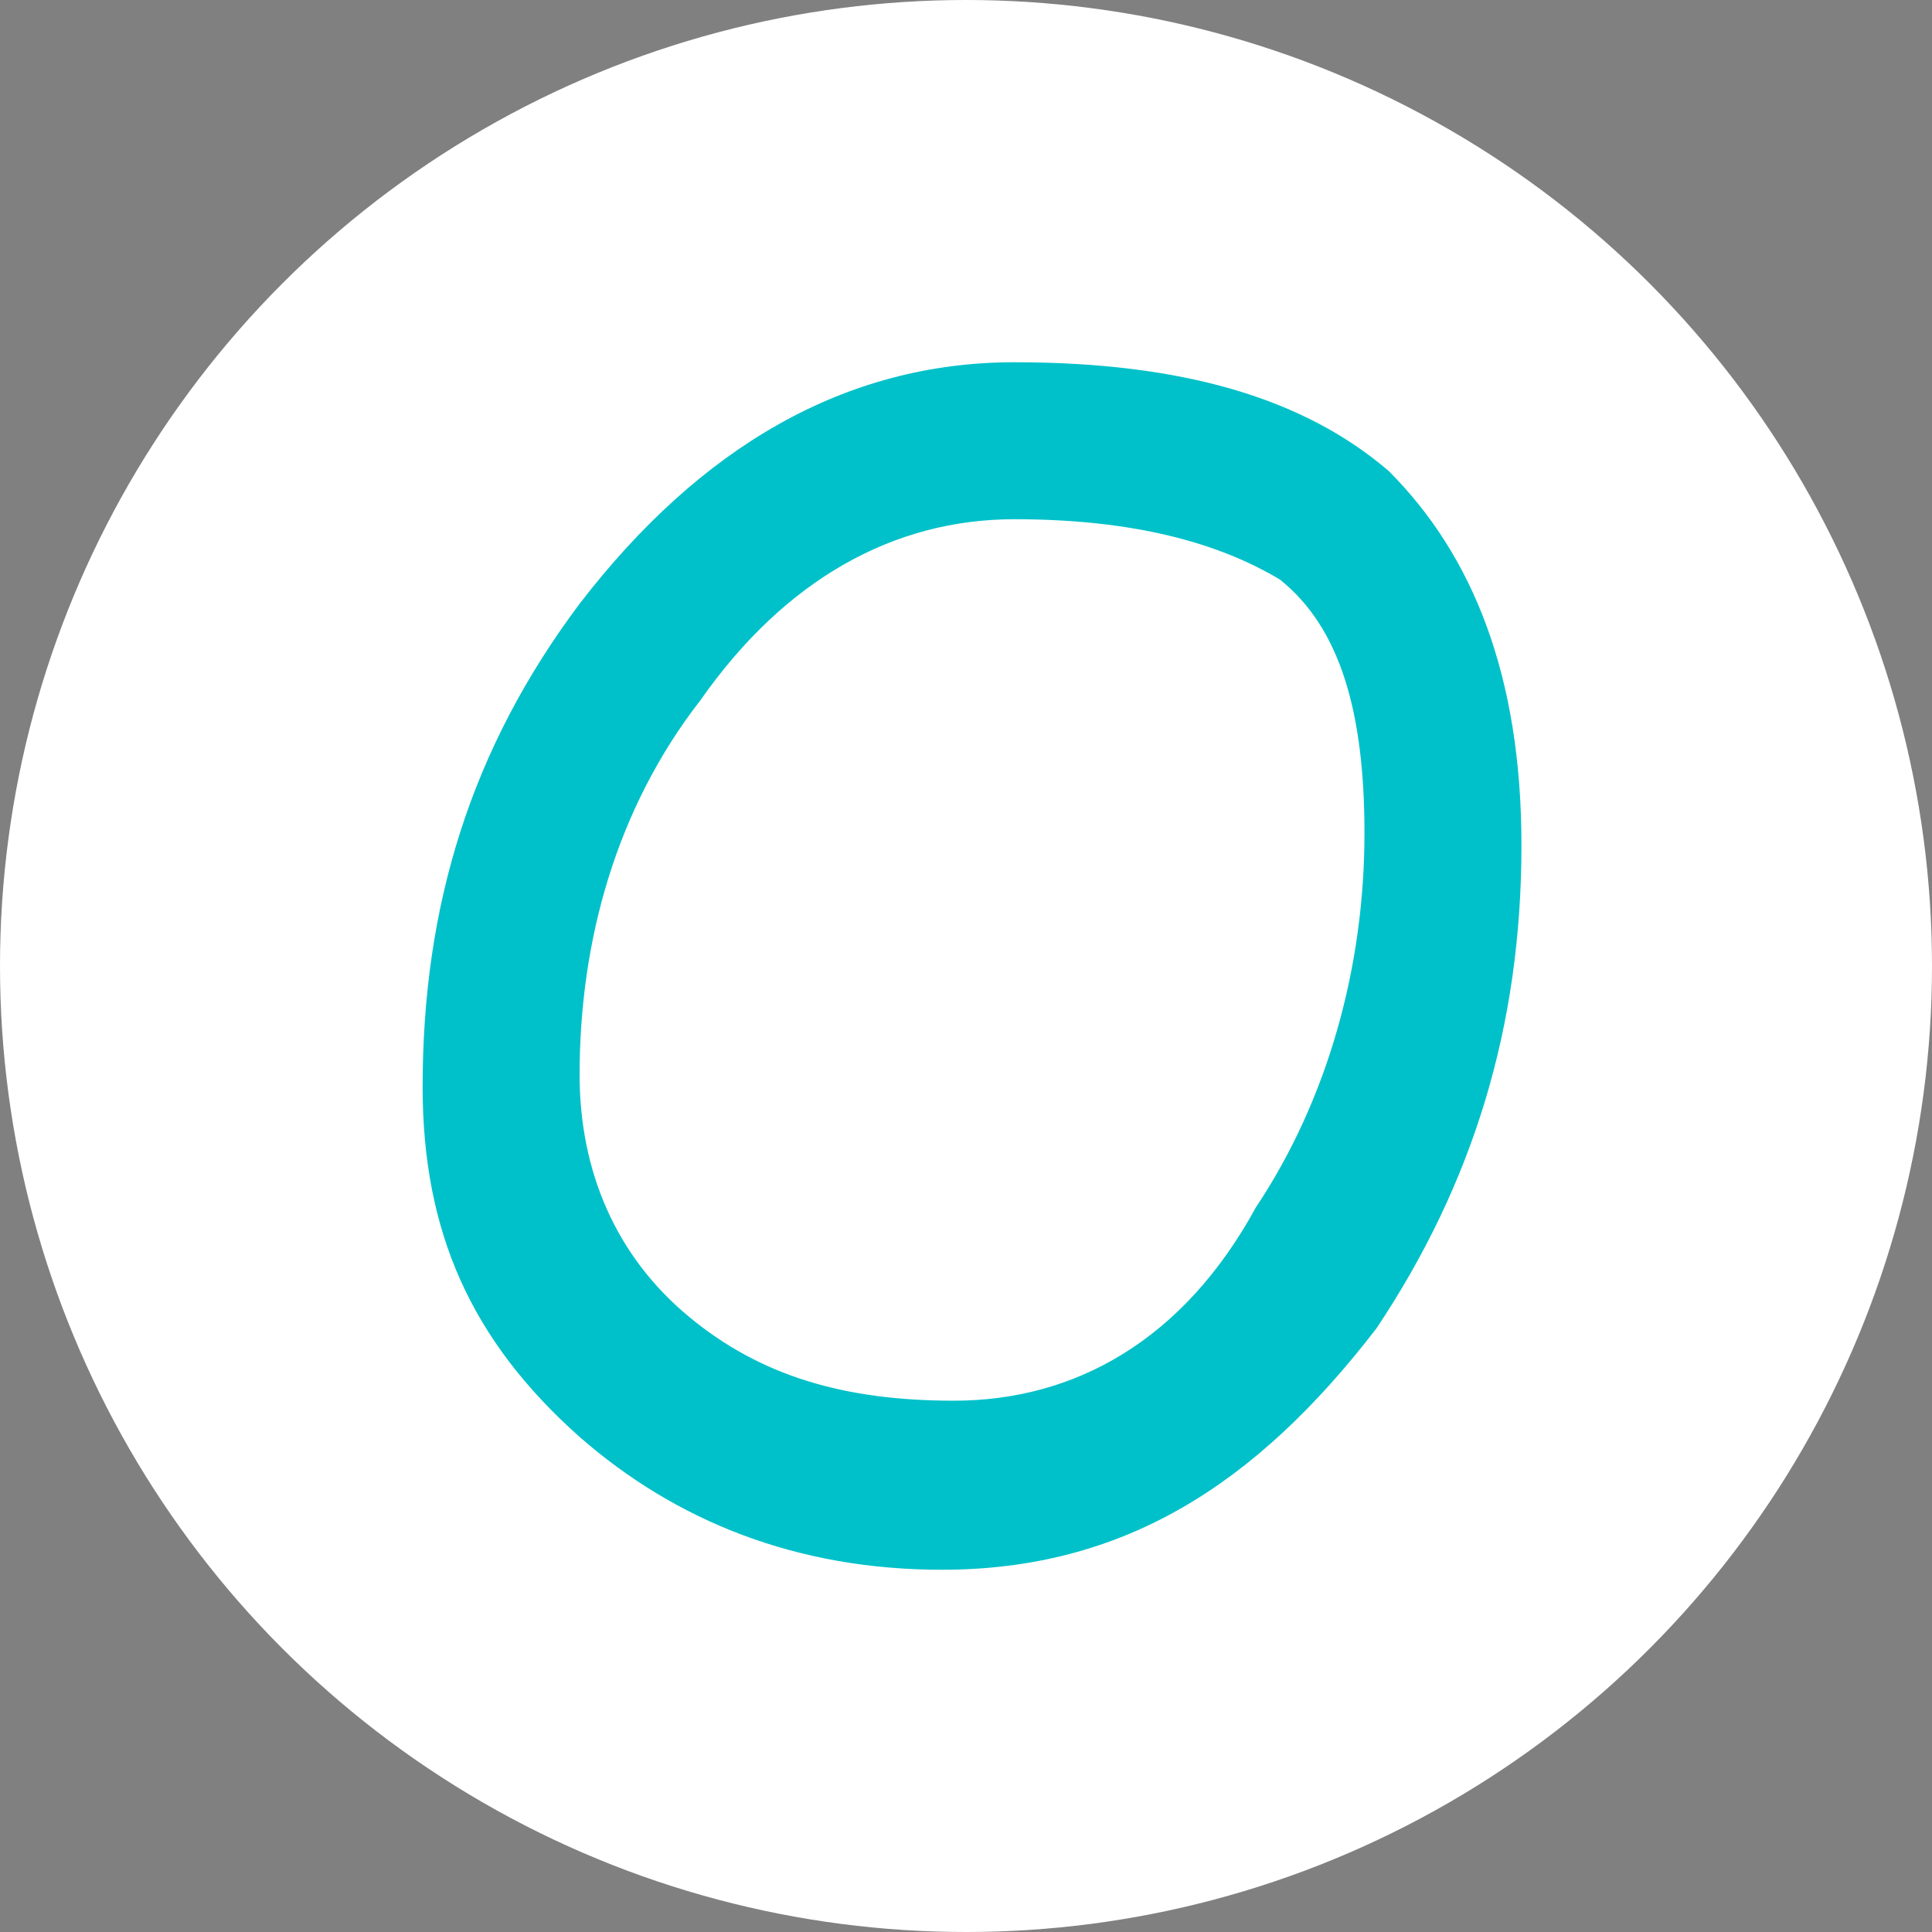 <?xml version="1.0" encoding="utf-8"?>
<!-- Generator: Adobe Illustrator 23.0.0, SVG Export Plug-In . SVG Version: 6.00 Build 0)  -->
<svg version="1.1" id="图层_1" xmlns="http://www.w3.org/2000/svg" xmlns:xlink="http://www.w3.org/1999/xlink" x="0px" y="0px"
	 viewBox="0 0 16 16" style="enable-background:new 0 0 16 16;" xml:space="preserve">
<rect x="0" y="0" width="16" height="16" fill="#808080" stroke="none"/>
<style type="text/css">
	.st0{fill:#FFFFFF;}
	.st1{enable-background:new    ;}
	.st2{fill:#00C1C9;}
</style>
<circle id="GET" class="st0" cx="8" cy="8" r="8"/>
<g class="st1">
	<path class="st2" d="M7.8,13c-1.2,0-2.2-0.4-3-1.1c-0.9-0.8-1.3-1.7-1.3-2.9c0-1.5,0.4-2.8,1.3-4c1-1.3,2.2-2,3.6-2
		c1.4,0,2.4,0.3,3.1,0.9c0.7,0.7,1.1,1.7,1.1,3.1c0,1.5-0.4,2.8-1.2,4C10.4,12.3,9.3,13,7.8,13z M8.4,4.3c-1,0-1.9,0.5-2.6,1.5
		c-0.7,0.9-1,2-1,3.1c0,0.8,0.3,1.5,0.9,2c0.6,0.5,1.3,0.7,2.2,0.7c1,0,1.9-0.5,2.5-1.6c0.6-0.9,0.9-2,0.9-3.1c0-1-0.2-1.7-0.7-2.1
		C10.1,4.5,9.4,4.3,8.4,4.3z"/>
</g>
<g>
	<path d="M656.4-241.8c1.5,0.3,1.8,0.6,1.8,1.2c0,0.3-0.2,0.5-0.4,0.5c-0.1,0-0.2,0-0.3-0.3c-0.2-0.5-0.4-0.8-1.2-1.3L656.4-241.8z
		 M659.9-242.9l-1.3,4.7c-0.1,0.4-0.2,0.9-0.2,1.4c0,0.5,0.1,1.1,0.2,1.7c0,0.1,0,0.2,0,0.2c0,0.4-0.2,0.6-0.4,0.6
		c-0.2,0-0.4-0.2-0.4-0.5c0-0.1,0-0.2,0-0.3c0.1-0.7,0.2-1.2,0.2-1.5c0-0.5-0.2-0.6-0.5-0.7c-0.3-0.1-0.6-0.1-1-0.1v-0.2
		c1.2,0,1.5-0.1,1.7-0.7l1.6-4.6L659.9-242.9z M657.1-244.5c1.4,0.4,2,0.6,2,1.2c0,0.3-0.1,0.6-0.3,0.6c-0.1,0-0.2,0-0.3-0.3
		c-0.2-0.4-0.5-0.8-1.4-1.3L657.1-244.5z M667.6-235.1c-0.5,0-0.8,0.1-1,0.4c0,0-0.1,0.1-0.1,0.1c0,0-0.1,0-0.1,0
		c-1.8-1.2-2.5-2.4-3.1-3.8c-0.3,0.3-0.7,0.6-1.1,0.9v2.6l1.6-0.7l0.1,0.2c-1.4,0.8-1.8,1.1-2.1,1.4c0,0-0.1,0.1-0.1,0.1
		c0,0,0,0-0.1,0l-0.3-0.5c0.4-0.2,0.4-0.3,0.4-0.5v-2.1c-0.9,0.7-1.8,1.4-2.7,1.8l-0.1-0.2c1.3-0.9,3-2.3,4.3-3.8l0.6,0.5
		c0,0,0,0,0,0c0,0,0,0-0.1,0c-0.1,0-0.2,0-0.3,0.1c0.2,0.5,0.5,1,0.8,1.4c0.6-0.5,1.2-0.9,1.6-1.4l0.5,0.5c0,0,0,0,0,0.1
		c0,0,0,0.1-0.1,0.1c-0.1,0-0.2,0-1.9,0.9c0.8,0.9,1.8,1.7,3.2,1.8V-235.1z M662.5-242.4c0,0,0.1,0.1,0.1,0.1c0,0,0,0-0.1,0
		c-0.2,0-0.3,0.1-0.5,0.3c-0.8,0.8-1.4,1.2-2.2,1.9l-0.1-0.1c0.8-0.8,1.8-2,2.2-2.7L662.5-242.4z M667.3-243.4
		c0.1,0.1,0.1,0.1,0.1,0.2c0,0-0.1,0.1-0.2,0.1h-6.4c-0.3,0-0.6,0-0.8,0.1l-0.3-0.4c0.3,0,0.6,0,0.9,0h5.5l0.5-0.6L667.3-243.4z
		 M664.1-241.1c1.5,0.9,1.7,1.2,1.7,1.5c0,0.3-0.1,0.5-0.4,0.5c-0.1,0-0.2-0.1-0.3-0.3c0-0.1,0-0.2-0.1-0.3l-1.3,0.1
		c-1.4,0.2-2.2,0.3-2.4,0.5c0,0,0,0,0,0c0,0-0.1,0-0.1-0.1l-0.3-0.6c0.5-0.1,0.6-0.2,0.9-0.5c0.6-0.6,1-1.2,1.5-1.9l0.5,0.5
		c0.1,0,0.1,0.1,0.1,0.1c0,0,0,0-0.1,0.1c-0.2,0-0.3,0.1-0.5,0.4c-0.4,0.4-1,0.9-1.7,1.4l3.3-0.2c-0.2-0.3-0.5-0.7-0.9-1
		L664.1-241.1z M662.4-245.1c1.1,0.4,1.6,0.7,1.6,1.2c0,0.3-0.2,0.5-0.3,0.5c-0.1,0-0.3-0.1-0.4-0.4c-0.1-0.2-0.4-0.7-0.9-1.1
		L662.4-245.1z M664.7-242.8c0.9,0.4,2.1,1.2,2.1,2c0,0.3-0.2,0.5-0.3,0.5c-0.1,0-0.2,0-0.3-0.4c-0.3-0.7-0.8-1.4-1.5-1.9
		L664.7-242.8z"/>
	<path d="M668.4-241.8c1.5,0.3,1.8,0.6,1.8,1.2c0,0.3-0.2,0.5-0.4,0.5c-0.1,0-0.2,0-0.3-0.3c-0.2-0.5-0.4-0.8-1.2-1.3L668.4-241.8z
		 M671.9-242.9l-1.3,4.7c-0.1,0.4-0.2,0.9-0.2,1.4c0,0.5,0.1,1.1,0.2,1.7c0,0.1,0,0.2,0,0.2c0,0.4-0.2,0.6-0.4,0.6
		c-0.2,0-0.4-0.2-0.4-0.5c0-0.1,0-0.2,0-0.3c0.1-0.7,0.2-1.2,0.2-1.5c0-0.5-0.2-0.6-0.5-0.7c-0.3-0.1-0.6-0.1-1-0.1v-0.2
		c1.2,0,1.5-0.1,1.7-0.7l1.6-4.6L671.9-242.9z M669.1-244.5c1.4,0.4,2,0.6,2,1.2c0,0.3-0.1,0.6-0.3,0.6c-0.1,0-0.2,0-0.3-0.3
		c-0.2-0.4-0.5-0.8-1.4-1.3L669.1-244.5z M679.6-235.1c-0.5,0-0.8,0.1-1,0.4c0,0-0.1,0.1-0.1,0.1c0,0-0.1,0-0.1,0
		c-1.8-1.2-2.5-2.4-3.1-3.8c-0.3,0.3-0.7,0.6-1.1,0.9v2.6l1.6-0.7l0.1,0.2c-1.4,0.8-1.8,1.1-2.1,1.4c0,0-0.1,0.1-0.1,0.1
		c0,0,0,0-0.1,0l-0.3-0.5c0.4-0.2,0.4-0.3,0.4-0.5v-2.1c-0.9,0.7-1.8,1.4-2.7,1.8l-0.1-0.2c1.3-0.9,3-2.3,4.3-3.8l0.6,0.5
		c0,0,0,0,0,0c0,0,0,0-0.1,0c-0.1,0-0.2,0-0.3,0.1c0.2,0.5,0.5,1,0.8,1.4c0.6-0.5,1.2-0.9,1.6-1.4l0.5,0.5c0,0,0,0,0,0.1
		c0,0,0,0.1-0.1,0.1c-0.1,0-0.2,0-1.9,0.9c0.8,0.9,1.8,1.7,3.2,1.8V-235.1z M674.5-242.4c0,0,0.1,0.1,0.1,0.1c0,0,0,0-0.1,0
		c-0.2,0-0.3,0.1-0.5,0.3c-0.8,0.8-1.4,1.2-2.2,1.9l-0.1-0.1c0.8-0.8,1.8-2,2.2-2.7L674.5-242.4z M679.3-243.4
		c0.1,0.1,0.1,0.1,0.1,0.2c0,0-0.1,0.1-0.2,0.1h-6.4c-0.3,0-0.6,0-0.8,0.1l-0.3-0.4c0.3,0,0.6,0,0.9,0h5.5l0.5-0.6L679.3-243.4z
		 M676.1-241.1c1.5,0.9,1.7,1.2,1.7,1.5c0,0.3-0.1,0.5-0.4,0.5c-0.1,0-0.2-0.1-0.3-0.3c0-0.1,0-0.2-0.1-0.3l-1.3,0.1
		c-1.4,0.2-2.2,0.3-2.4,0.5c0,0,0,0,0,0c0,0-0.1,0-0.1-0.1l-0.3-0.6c0.5-0.1,0.6-0.2,0.9-0.5c0.6-0.6,1-1.2,1.5-1.9l0.5,0.5
		c0.1,0,0.1,0.1,0.1,0.1c0,0,0,0-0.1,0.1c-0.2,0-0.3,0.1-0.5,0.4c-0.4,0.4-1,0.9-1.7,1.4l3.3-0.2c-0.2-0.3-0.5-0.7-0.9-1
		L676.1-241.1z M674.4-245.1c1.1,0.4,1.6,0.7,1.6,1.2c0,0.3-0.2,0.5-0.3,0.5c-0.1,0-0.3-0.1-0.4-0.4c-0.1-0.2-0.4-0.7-0.9-1.1
		L674.4-245.1z M676.7-242.8c0.9,0.4,2.1,1.2,2.1,2c0,0.3-0.2,0.5-0.3,0.5c-0.1,0-0.2,0-0.3-0.4c-0.3-0.7-0.8-1.4-1.5-1.9
		L676.7-242.8z"/>
	<path d="M691.7-235.4c-0.7,0-1.3,0.3-1.4,0.6c0,0,0,0-0.1,0c0,0,0,0-0.1,0c-2.3-1-3.8-2.4-4.5-5h-1.9v4.6l2.5-1.1l0.1,0.2
		c-2.1,1.2-2.7,1.7-2.9,1.9c0,0.1-0.1,0.1-0.1,0.1s-0.1,0-0.1,0l-0.6-0.5c0.5-0.4,0.6-0.6,0.6-1v-4.2h-1.7c-0.3,0-0.6,0-0.8,0.1
		l-0.3-0.4c0.3,0,0.6,0,0.9,0h2v-3.4c0-0.5,0-1.3,0-1.7l1,0.5c0.1,0,0.1,0.1,0.1,0.1c0,0,0,0.1-0.1,0.1l-0.4,0.3v4.1h6.2l0.6-0.8
		l0.9,0.9c0.1,0.1,0.1,0.1,0.1,0.1c0,0,0,0-0.1,0h-5.5c1.2,2.7,3,4.2,5.8,4.2V-235.4z M689.5-243.9
		C689.6-243.9,689.6-243.8,689.5-243.9c0.1,0.1,0,0.1-0.1,0.1c-0.3,0-0.6,0.1-1.1,0.5c-1,0.7-2.5,1.6-3.7,2.4l-0.1-0.1
		c1.9-1.4,3.2-2.5,4.2-3.6L689.5-243.9z"/>
	<path d="M692.5-242.1c1.1,0.4,1.7,0.6,1.7,1.3c0,0.3-0.1,0.5-0.3,0.5c-0.1,0-0.2,0-0.3-0.4c-0.2-0.5-0.6-0.9-1.1-1.2L692.5-242.1z
		 M695.8-242.5l-1.3,4c-0.2,0.6-0.3,1.1-0.3,1.6c0,0.3,0,0.6,0.1,1c0.1,0.4,0.1,0.7,0.1,0.9c0,0.4-0.1,0.6-0.4,0.6
		c-0.2,0-0.4-0.2-0.4-0.6c0-0.1,0-0.2,0-0.3c0.1-0.6,0.2-1,0.2-1.3c0-0.5,0-1-1.3-1.2l0-0.2c0.3,0,0.5,0,0.6,0c0.5,0,0.7-0.2,1-0.9
		l1.5-3.7L695.8-242.5z M693.7-244.7c1.1,0.4,1.6,0.7,1.6,1.2c0,0.3-0.1,0.5-0.3,0.5c-0.1,0-0.2-0.1-0.3-0.3
		c-0.2-0.5-0.5-0.8-1.1-1.3L693.7-244.7z M703.3-235.6c0.1,0.1,0.1,0.2,0.1,0.2c0,0-0.1,0.1-0.2,0.1H696c-0.3,0-0.6,0-0.8,0.1
		l-0.3-0.4c0.3,0,0.6,0,0.9,0h3.2v-7.6h-1.7c-0.3,0-0.6,0-0.8,0.1l-0.3-0.4c0.3,0,0.6,0,0.9,0h4.4l0.5-0.7l0.7,0.7
		c0.1,0.1,0.1,0.1,0.1,0.2s-0.1,0.1-0.2,0.1h-3v7.6h2.6l0.6-0.7L703.3-235.6z"/>
	<path d="M708.5-238C708.6-238,708.6-237.9,708.5-238c0.1,0.1,0,0.1,0,0.1c-0.3,0.1-0.3,0.1-0.4,0.2c-2,2.1-2.5,2.5-3.5,3.1
		l-0.1-0.2c1.3-1.1,2.5-2.5,3.3-3.9L708.5-238z M715.4-243c0.1,0.1,0.1,0.1,0.1,0.1c0,0,0,0-0.1,0h-6.5l-1.9,3.2h3.2v-0.7
		c0-0.8,0-1.1,0-1.5l0.9,0.4c0.1,0,0.1,0,0.1,0.1s0,0.1-0.1,0.1l-0.3,0.2v1.3h2.3l0.5-0.7l0.8,0.8c0.1,0.1,0.1,0.1,0.1,0.1
		c0,0,0,0-0.1,0h-3.6v4c0,0.8-0.2,1-1,1.3c0,0,0,0,0,0c0,0-0.1,0-0.1-0.1c-0.1-0.4-0.2-0.5-1.4-0.9l0-0.1c0.8,0.1,1.2,0.2,1.5,0.2
		c0.4,0,0.4-0.1,0.4-0.4v-4H707l-0.3,0.3c0,0-0.1,0.1-0.1,0.1c0,0,0,0-0.1,0l-0.6-0.6c0.6-0.2,0.6-0.3,0.8-0.6
		c0.5-0.7,1-1.6,1.5-2.5h-2.4c-0.3,0-0.6,0-0.8,0.1l-0.3-0.4c0.3,0,0.6,0,0.9,0h2.8c0.4-0.8,0.8-1.5,1.1-2.1l0.7,0.6
		c0,0,0.1,0.1,0.1,0.1s0,0-0.1,0.1l-0.5,0.2L709-243h5l0.6-0.8L715.4-243z M711.8-238.3c2.4,1.4,3.2,2.1,3.2,2.9
		c0,0.3-0.1,0.5-0.3,0.5c-0.1,0-0.2-0.1-0.4-0.6c-0.3-0.6-1-1.5-2.5-2.7L711.8-238.3z"/>
	<path d="M727.6-234.9c-0.5,0.1-0.7,0.3-0.9,0.6c-0.1,0.1-0.1,0.1-0.2,0.1c-1.9,0-3.8-0.1-5.1-0.2c-1.3-0.1-2.2-0.6-2.7-1.7
		c-0.1-0.2-0.1-0.3-0.2-0.3c-0.2,0-1,1.2-1.2,1.9c0,0.1,0,0.1-0.1,0.1c0,0-0.1,0-0.1,0l-0.6-0.3l1.9-1.8v-3.7h-0.9
		c-0.2,0-0.5,0-0.6,0.1l-0.3-0.4c0.4,0,0.6,0,0.8,0h0.9l0.3-0.5l0.8,0.6c0,0,0.1,0.1,0.1,0.1c0,0,0,0.1-0.1,0.1l-0.3,0.2v3.5
		c0,0.8,0.9,1.8,2.7,1.8c0.4,0,0.8,0,1.2,0c1.4,0,2.9-0.1,4.8-0.2V-234.9z M717.4-244.4c0.5,0.3,1.6,1,1.6,1.6
		c0,0.3-0.3,0.6-0.4,0.6s-0.2-0.1-0.3-0.4c-0.1-0.4-0.5-1.2-1-1.7L717.4-244.4z M723.2-242.5C723.2-242.5,723.2-242.4,723.2-242.5
		c0.1,0.1,0,0.2,0,0.2h-1.5v1.8l1.4-0.7l0.1,0.2l-1.4,0.9v2.9c0,0.8-0.1,1-0.7,1.3c0,0,0,0-0.1,0c0,0-0.1,0-0.1-0.1
		c-0.1-0.4-0.4-0.6-1.1-0.8v-0.1c0.5,0.1,0.8,0.2,1.1,0.2c0.4,0,0.4-0.2,0.4-0.5v-2.5c-0.9,0.6-1.1,0.8-1.2,0.9c0,0-0.1,0.1-0.1,0.1
		s-0.1,0-0.1-0.1l-0.4-0.4l1.8-1v-2.1h-0.5c-0.3,0-0.6,0-0.8,0.1l-0.3-0.4c0.3,0,0.6,0,0.9,0h0.7v-0.8c0-0.5,0-1.3,0-1.7l0.8,0.4
		c0,0,0.1,0,0.1,0.1c0,0,0,0.1-0.3,0.2v1.8h0.5l0.4-0.5L723.2-242.5z M727.4-241.4c0.1,0.1,0.1,0.1,0.1,0.1s0,0-0.1,0H726v3.1
		c0,0.9,0,1.7,0,2.1v0.1c0,0.2,0,0.2-0.3,0.3c-0.1,0-0.2,0.1-0.2,0.1c-0.1,0-0.1-0.1-0.1-0.3v-0.1c0-0.7,0-1.5,0-2.2v-3.1h-1.3
		c0,3.5-0.3,4.3-2.2,5.8l-0.1-0.1c1.8-1.6,1.8-2.5,1.8-6.2c0-0.8,0-1.5,0-2.5l0.6,0.6c0.8-0.3,1.5-0.6,2.2-1.1l0.6,0.5
		c0,0,0.1,0.1,0.1,0.1c0,0,0,0-0.1,0c0,0-0.2,0-0.2,0c-0.1,0-0.3,0-0.6,0.1c-0.6,0.2-1.2,0.3-2,0.5v2h2.3l0.4-0.6L727.4-241.4z"/>
	<path d="M733-241.7C733.1-241.6,733.1-241.6,733-241.7c0.1,0.1,0,0.1,0,0.1c-0.2,0-0.4,0.2-0.5,0.6c-0.9,2.6-2.2,4.5-4,6l-0.1-0.1
		c1.9-2,3-3.9,3.6-6.3h-2.3c-0.3,0-0.6,0-0.8,0.1l-0.3-0.4c0.3,0,0.6,0,0.9,0h2.5l0.4-0.5L733-241.7z M739.6-235.8
		c-0.1,0-0.3,0-0.4,0c-0.4,0-0.7,0.1-0.9,0.3c0,0-0.1,0.1-0.1,0.1c0,0-0.1,0-0.1,0c-2.1-2-3.1-3.7-3.9-7.5v7.6
		c0,0.9-0.1,1.2-0.9,1.5c0,0,0,0-0.1,0c0,0-0.1,0-0.1-0.1c0-0.3-0.3-0.6-1.5-0.9l0-0.2c0.8,0.2,1.2,0.2,1.5,0.2
		c0.4,0,0.4-0.2,0.4-0.5v-8.1c0-0.5,0-1.3,0-1.8l1,0.5c0,0,0.1,0,0.1,0.1c0,0,0,0-0.1,0.1l-0.4,0.2v0.6c0.3,1.1,0.6,2.3,1.1,3.3
		c0.6-0.6,1.6-1.7,2.4-2.6l0.7,0.7c0.1,0.1,0.1,0.1,0.1,0.1c0,0,0,0-0.2,0c-0.2,0-0.4,0-0.6,0.2l-2.3,1.8c1.2,2.8,2.7,3.9,4.2,4.3
		V-235.8z"/>
</g>
</svg>
